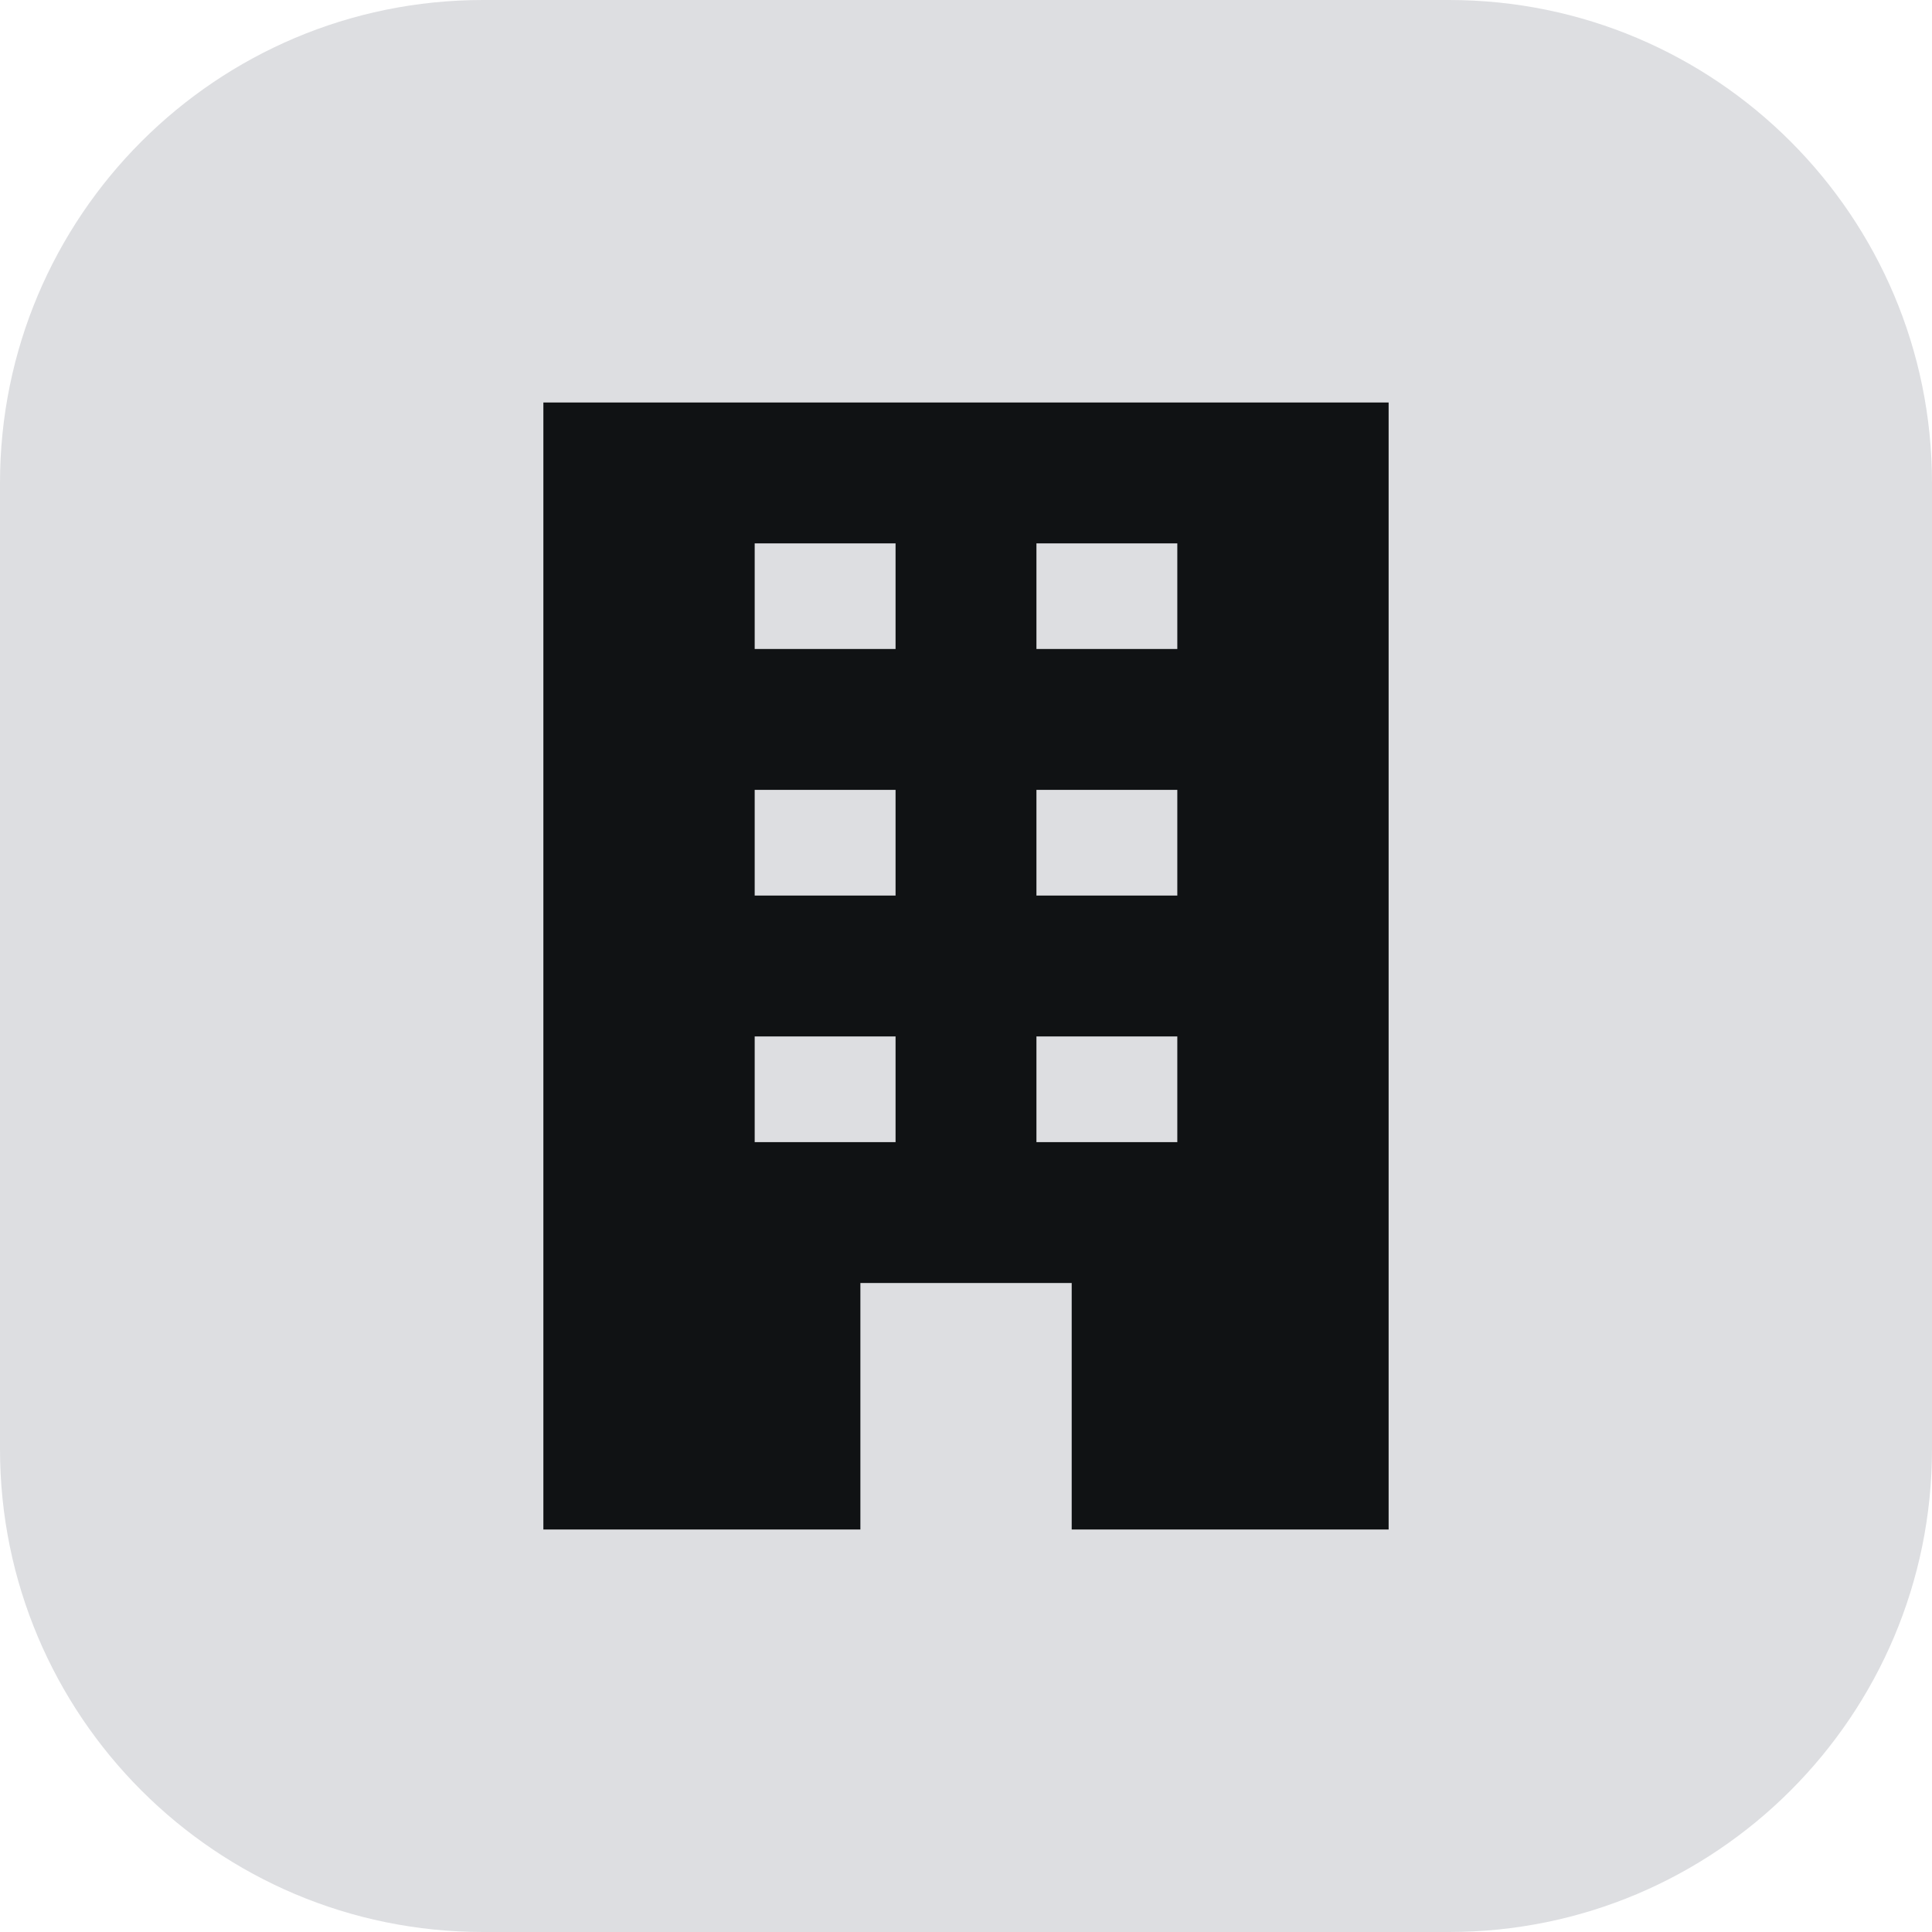 <svg width="24" height="24" viewBox="0 0 24 24" fill="none" xmlns="http://www.w3.org/2000/svg">
<path d="M0 6C0 2.686 2.686 0 6 0H18C21.314 0 24 2.686 24 6V18C24 21.314 21.314 24 18 24H6C2.686 24 0 21.314 0 18V6Z" fill="#DDDEE1"/>
<path fill-rule="evenodd" clip-rule="evenodd" d="M6.75 19V5H17.25V19H13.313V15.938H10.688V19H6.75ZM9.375 8.062H11.125V6.75H9.375V8.062ZM12.875 8.062H14.625V6.75H12.875V8.062ZM11.125 11.125H9.375V9.812H11.125V11.125ZM9.375 14.188H11.125V12.875H9.375V14.188ZM14.625 11.125H12.875V9.812H14.625V11.125ZM12.875 14.188H14.625V12.875H12.875V14.188Z" fill="#101214"/>
</svg>
